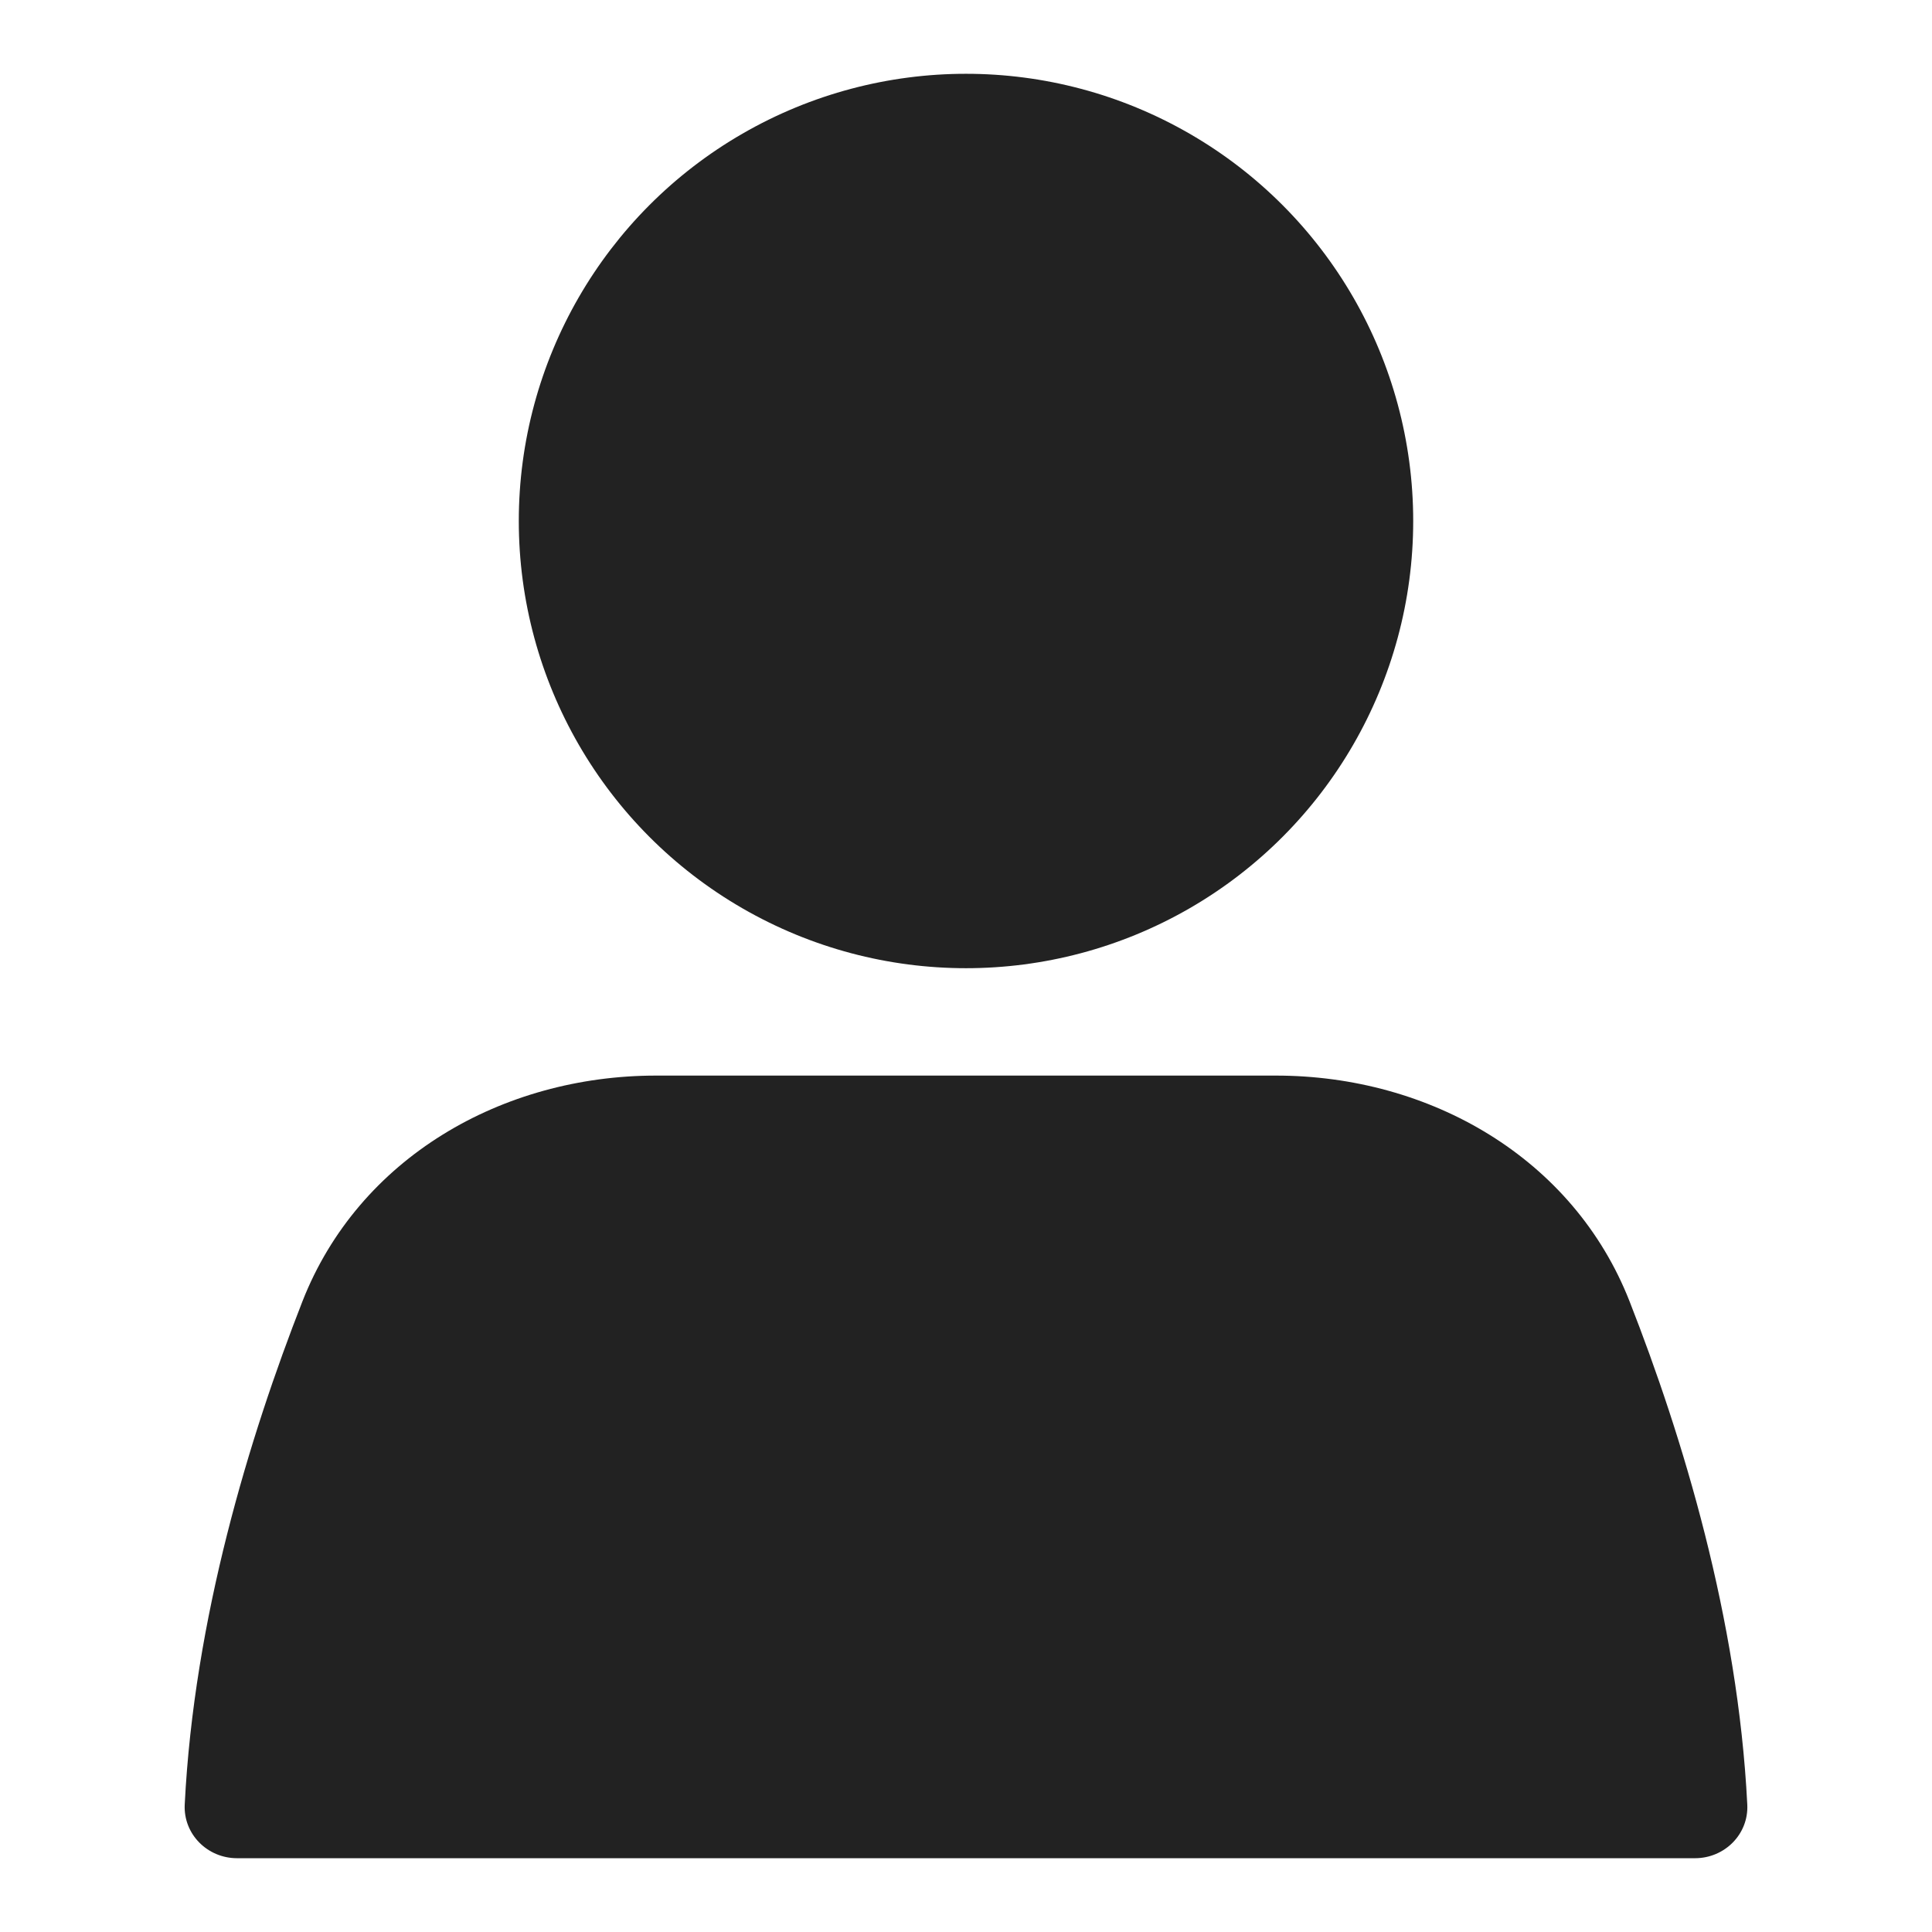<svg width="36" height="36" viewBox="0 0 36 36" fill="none" xmlns="http://www.w3.org/2000/svg">
    <circle cx="18" cy="9.708" r="8.333" fill="#222222"/>
    <path d="M5.635 24.25C6.682 21.577 9.355 20.042 12.226 20.042H23.774C26.645 20.042 29.318 21.577 30.365 24.25C31.355 26.776 32.385 30.163 32.558 33.625C32.586 34.177 32.136 34.625 31.584 34.625H4.417C3.865 34.625 3.415 34.177 3.442 33.625C3.615 30.163 4.646 26.776 5.635 24.25Z" fill="#222222"/>
</svg>